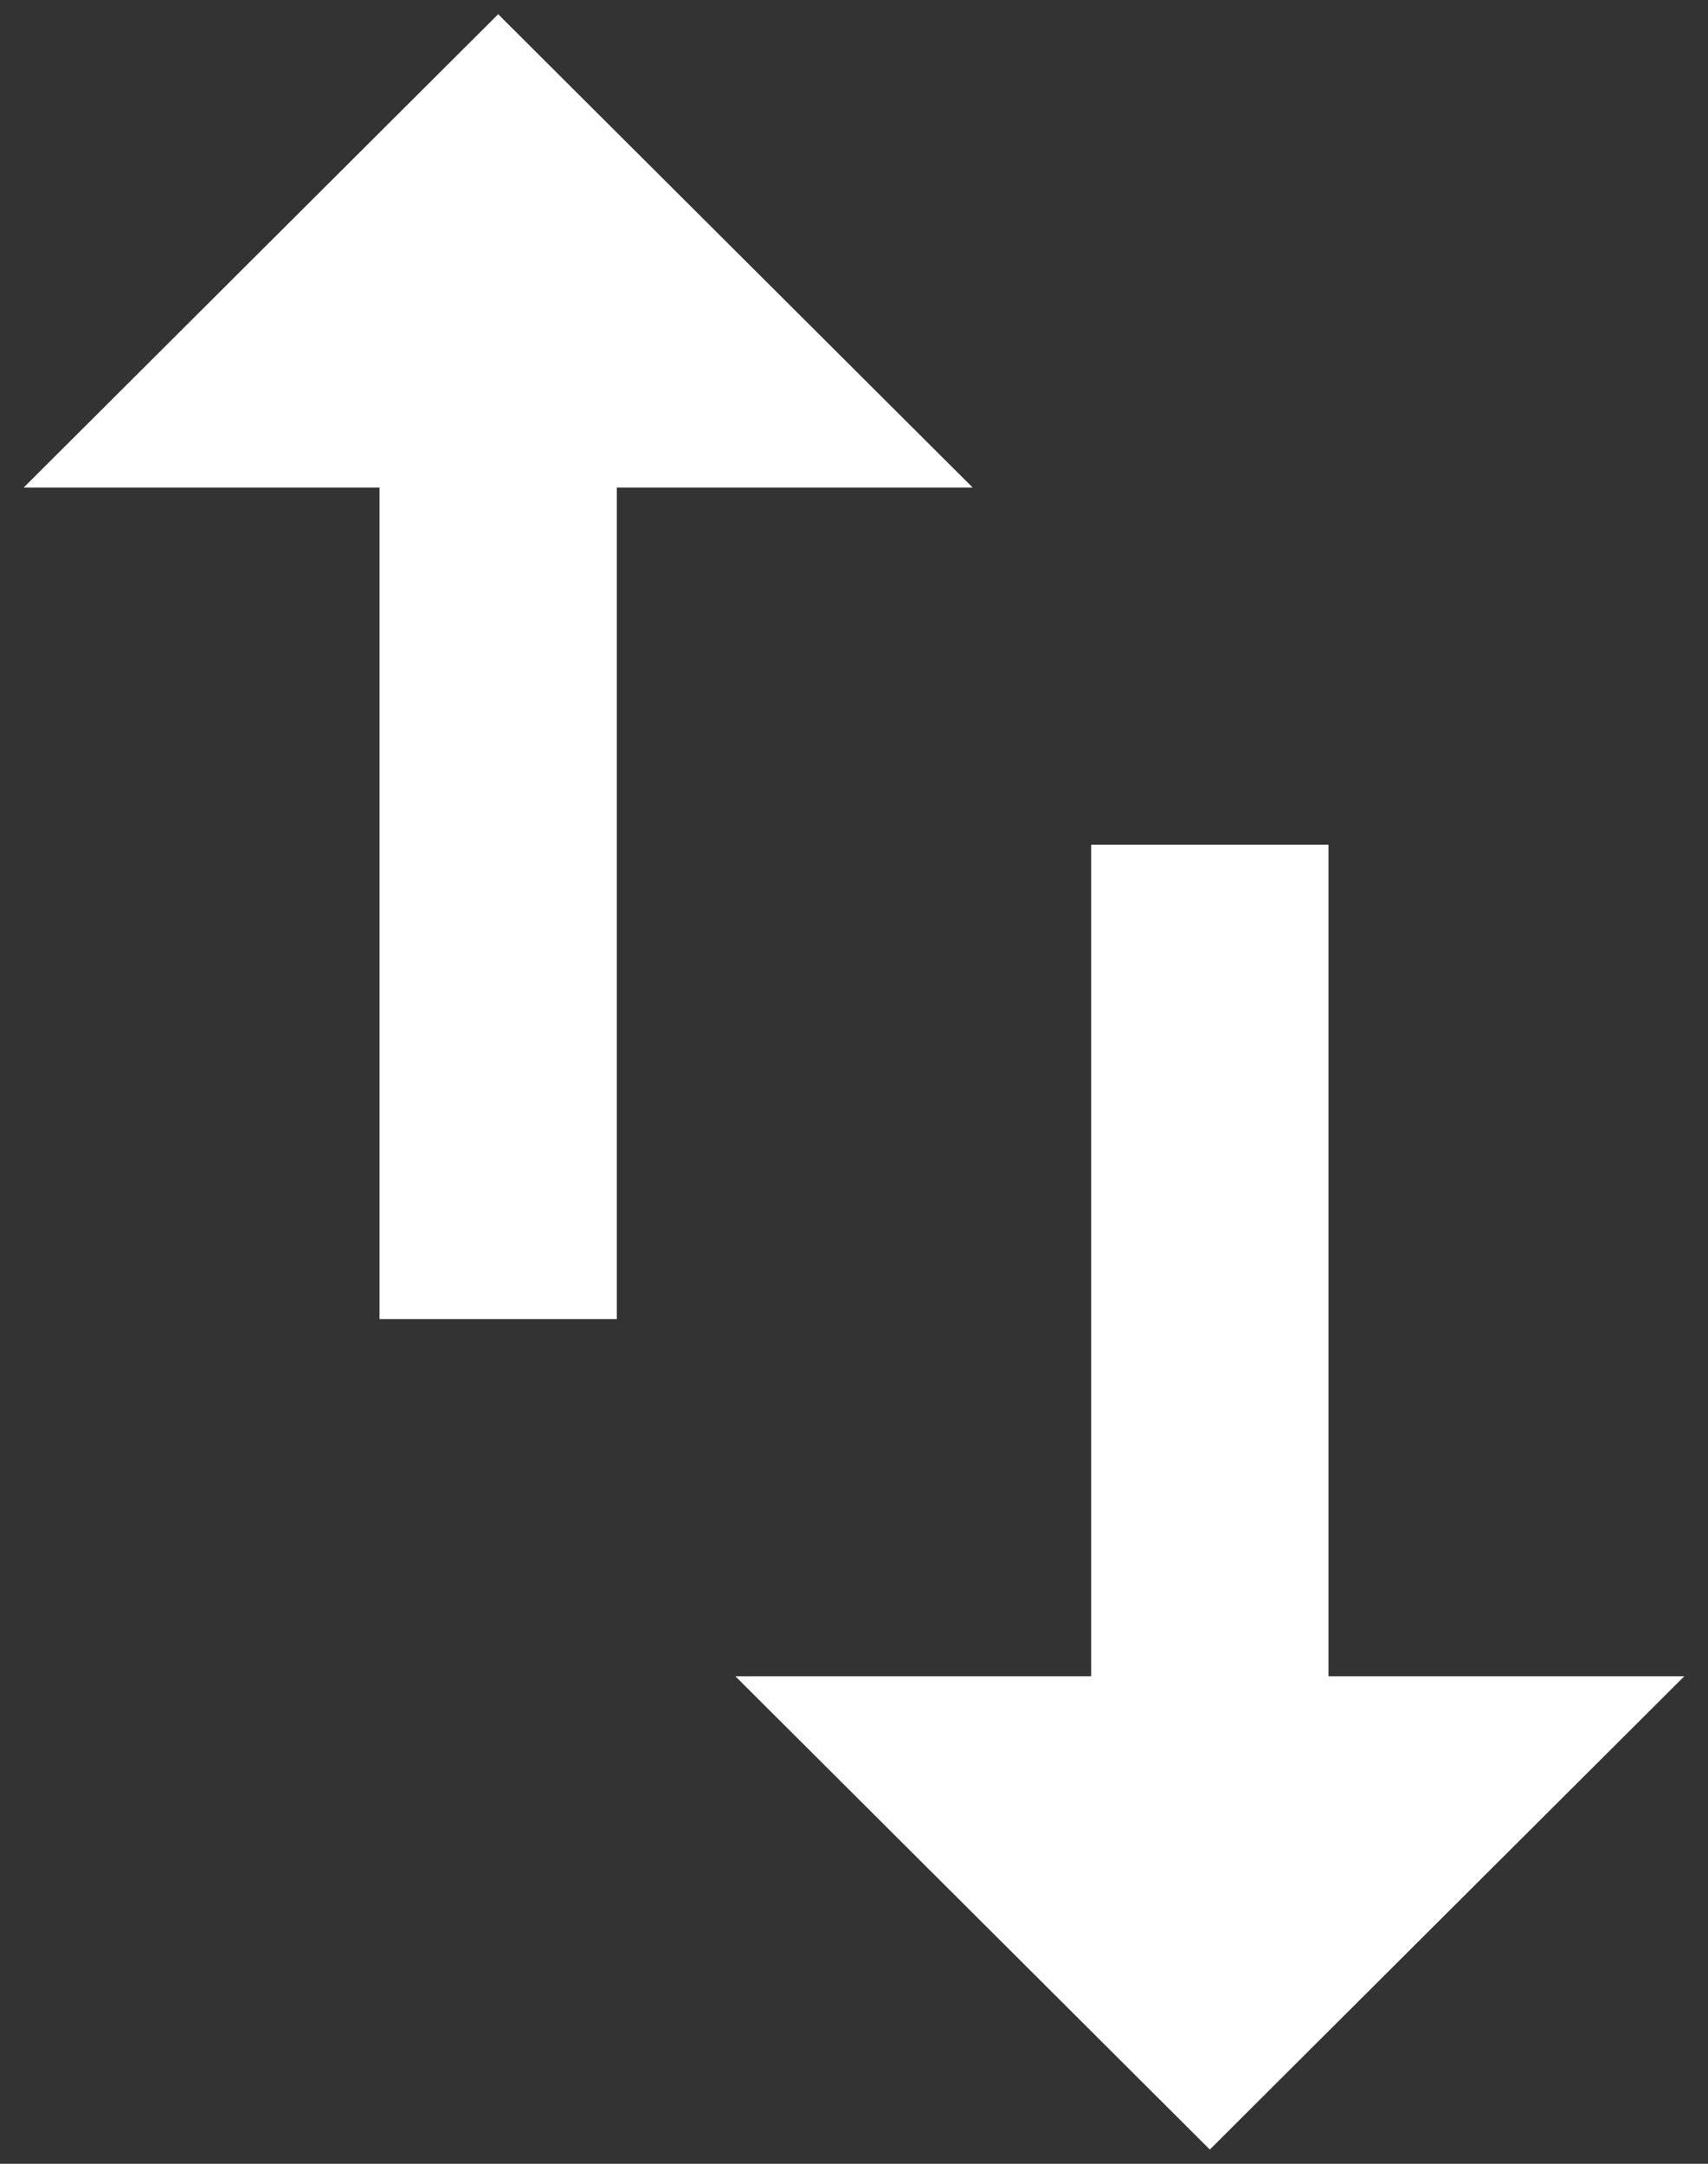 <svg width="15" height="19" viewBox="0 0 15 19" fill="none" xmlns="http://www.w3.org/2000/svg">
<rect x="0" y="0" width="15" height="19" fill="#333333" stroke="none"/>
<path d="M4.375 0.125L0.208 4.281H3.333V11.583H5.417V4.281H8.542L4.375 0.125ZM11.667 14.719V7.417H9.583V14.719H6.458L10.625 18.875L14.792 14.719H11.667Z" fill="white"/>
</svg>

